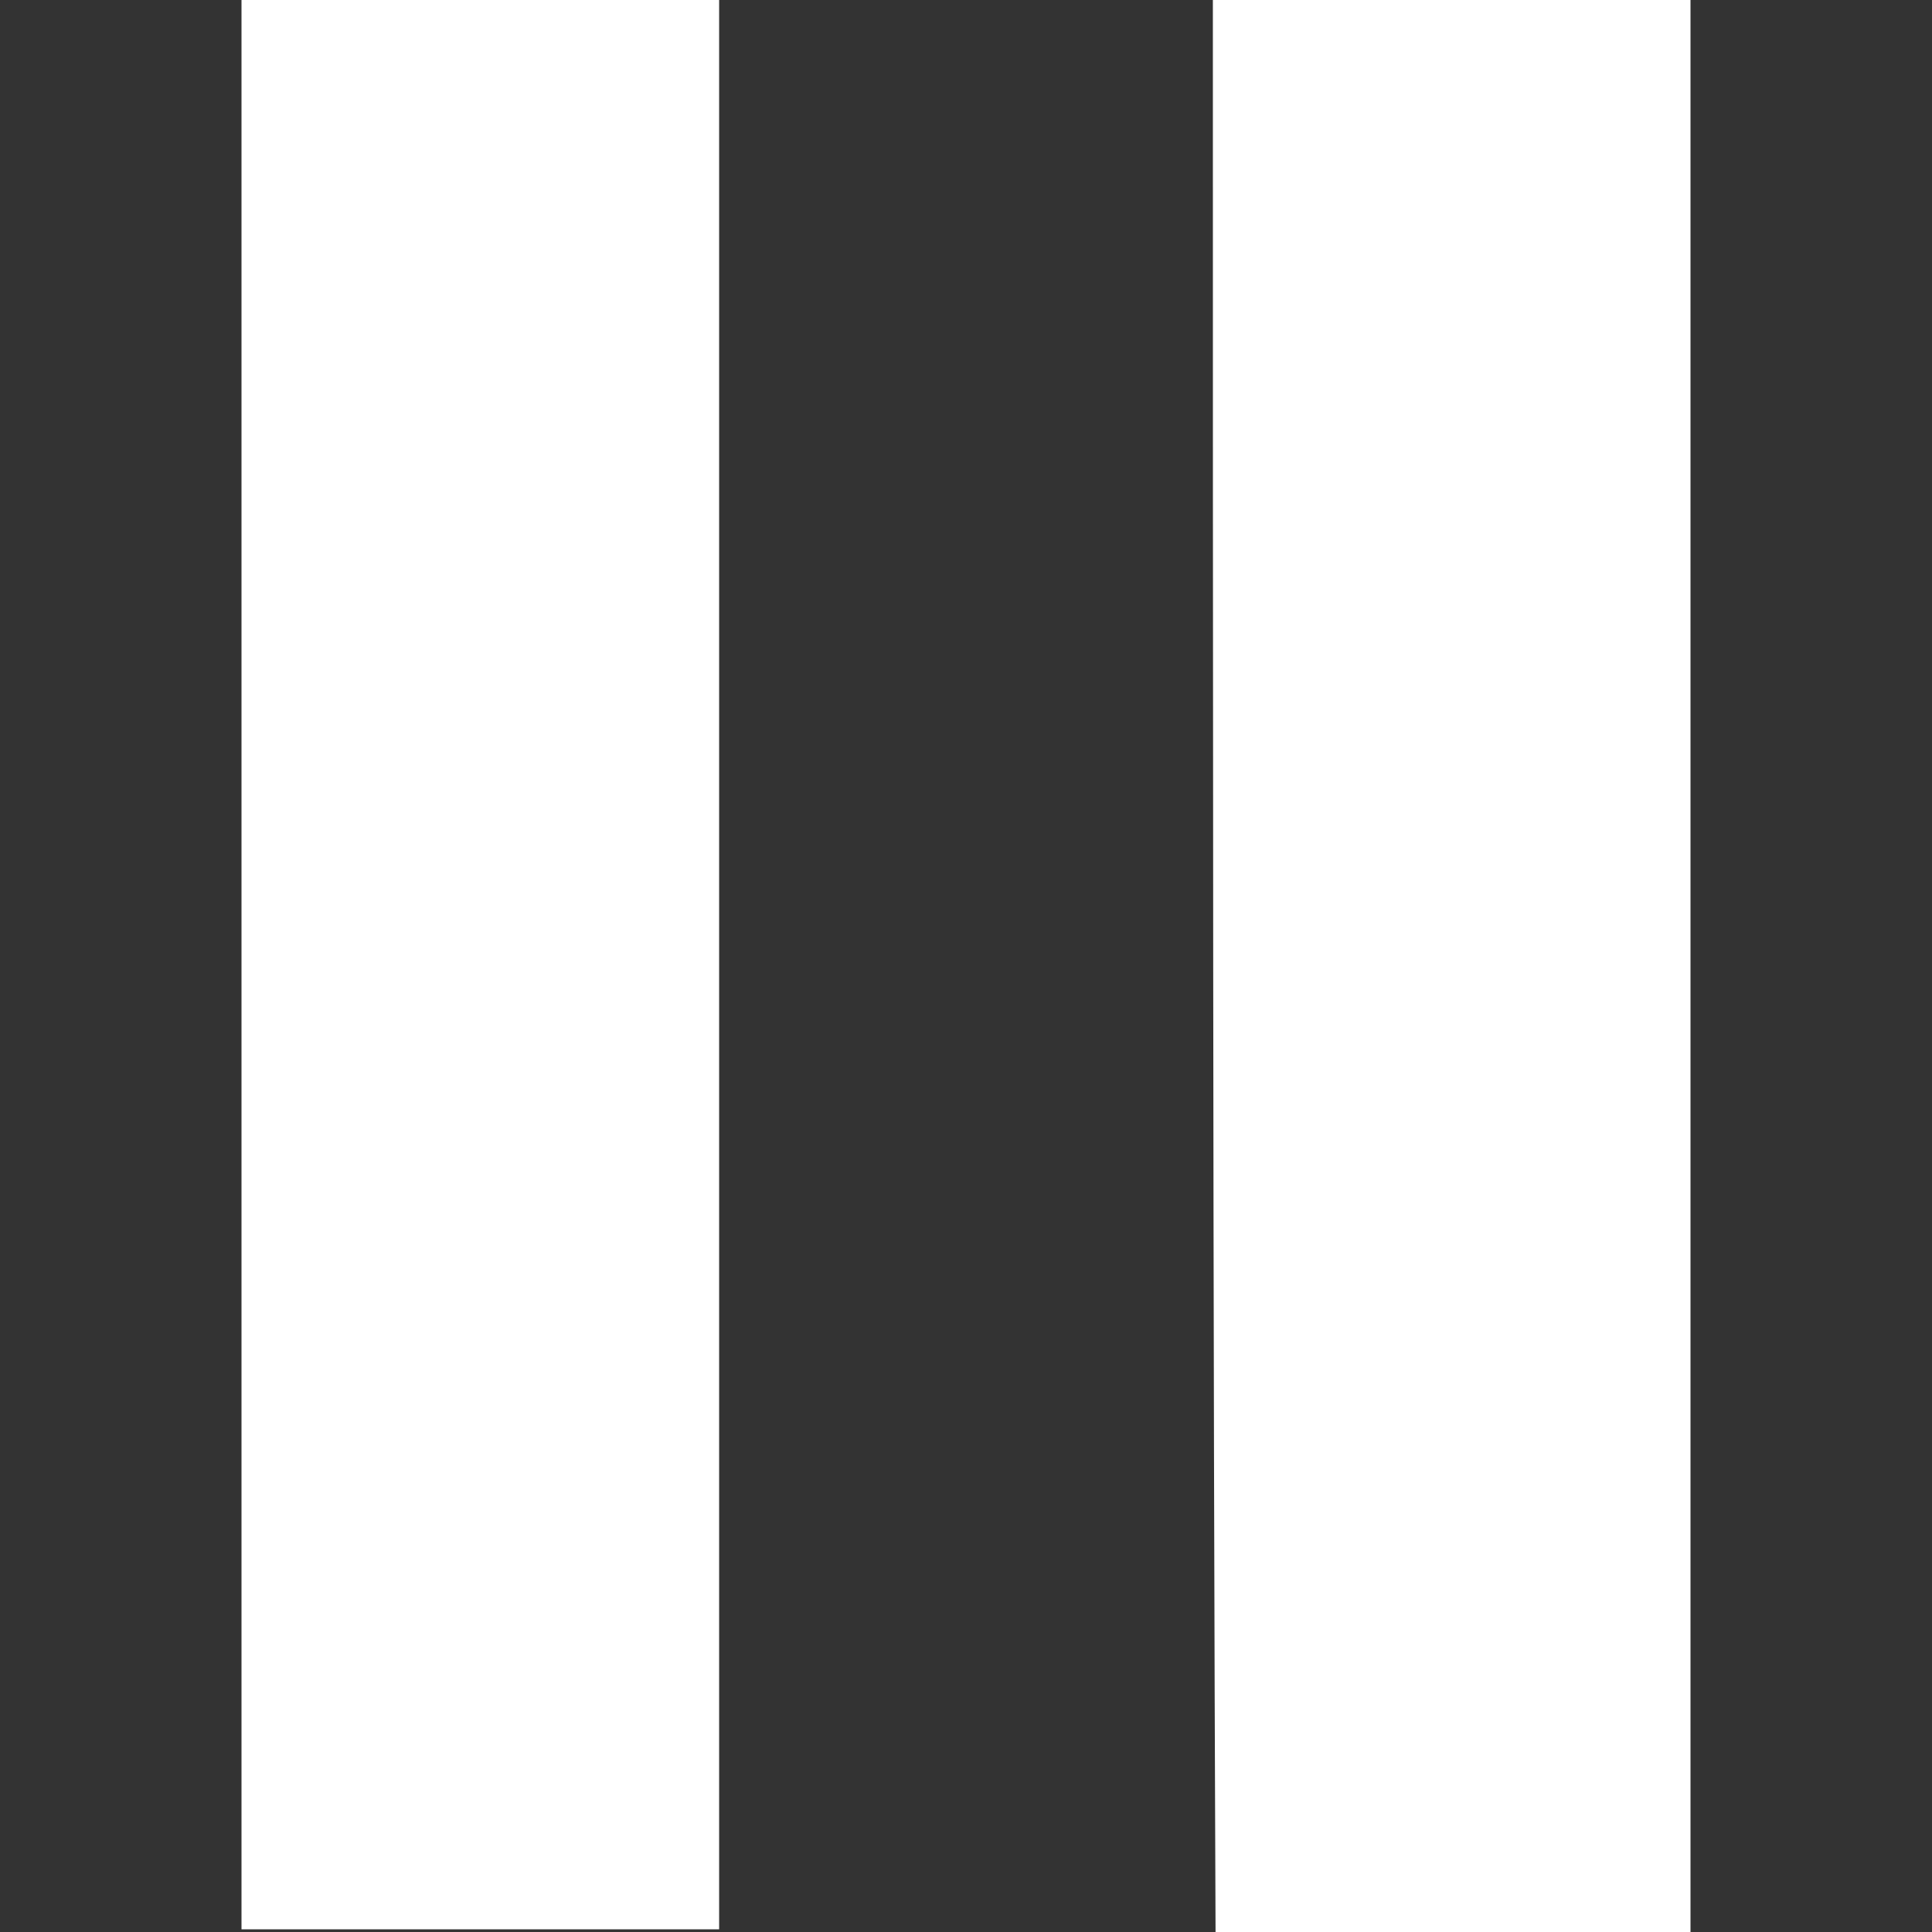 <?xml version="1.0" encoding="utf-8"?>
<!-- Generator: Adobe Illustrator 18.1.1, SVG Export Plug-In . SVG Version: 6.00 Build 0)  -->
<svg version="1.1" id="Layer_1" xmlns="http://www.w3.org/2000/svg" xmlns:xlink="http://www.w3.org/1999/xlink" x="0px" y="0px"
	 viewBox="0 0 72 72" enable-background="new 0 0 72 72" preserveAspectRatio='xMidYMid' xml:space="preserve">
<rect x="0" y="0" width="72" height="72" fill="#333333" stroke="none"/>
<path fill="#FFFFFF" d="M26.8,0c0,24,0,47.8,0,71.9c-5.8,0-11.7,0-17.8,0c0-23.9,0-47.8,0-71.9C14.9,0,20.8,0,26.8,0z"/>
<path fill="#FFFFFF" d="M45.2,0C51.2,0,57,0,63,0C63,24,63,48,63,72c-5.9,0-11.7,0-17.7,0C45.2,48.1,45.2,24.1,45.2,0z"/>
</svg>
